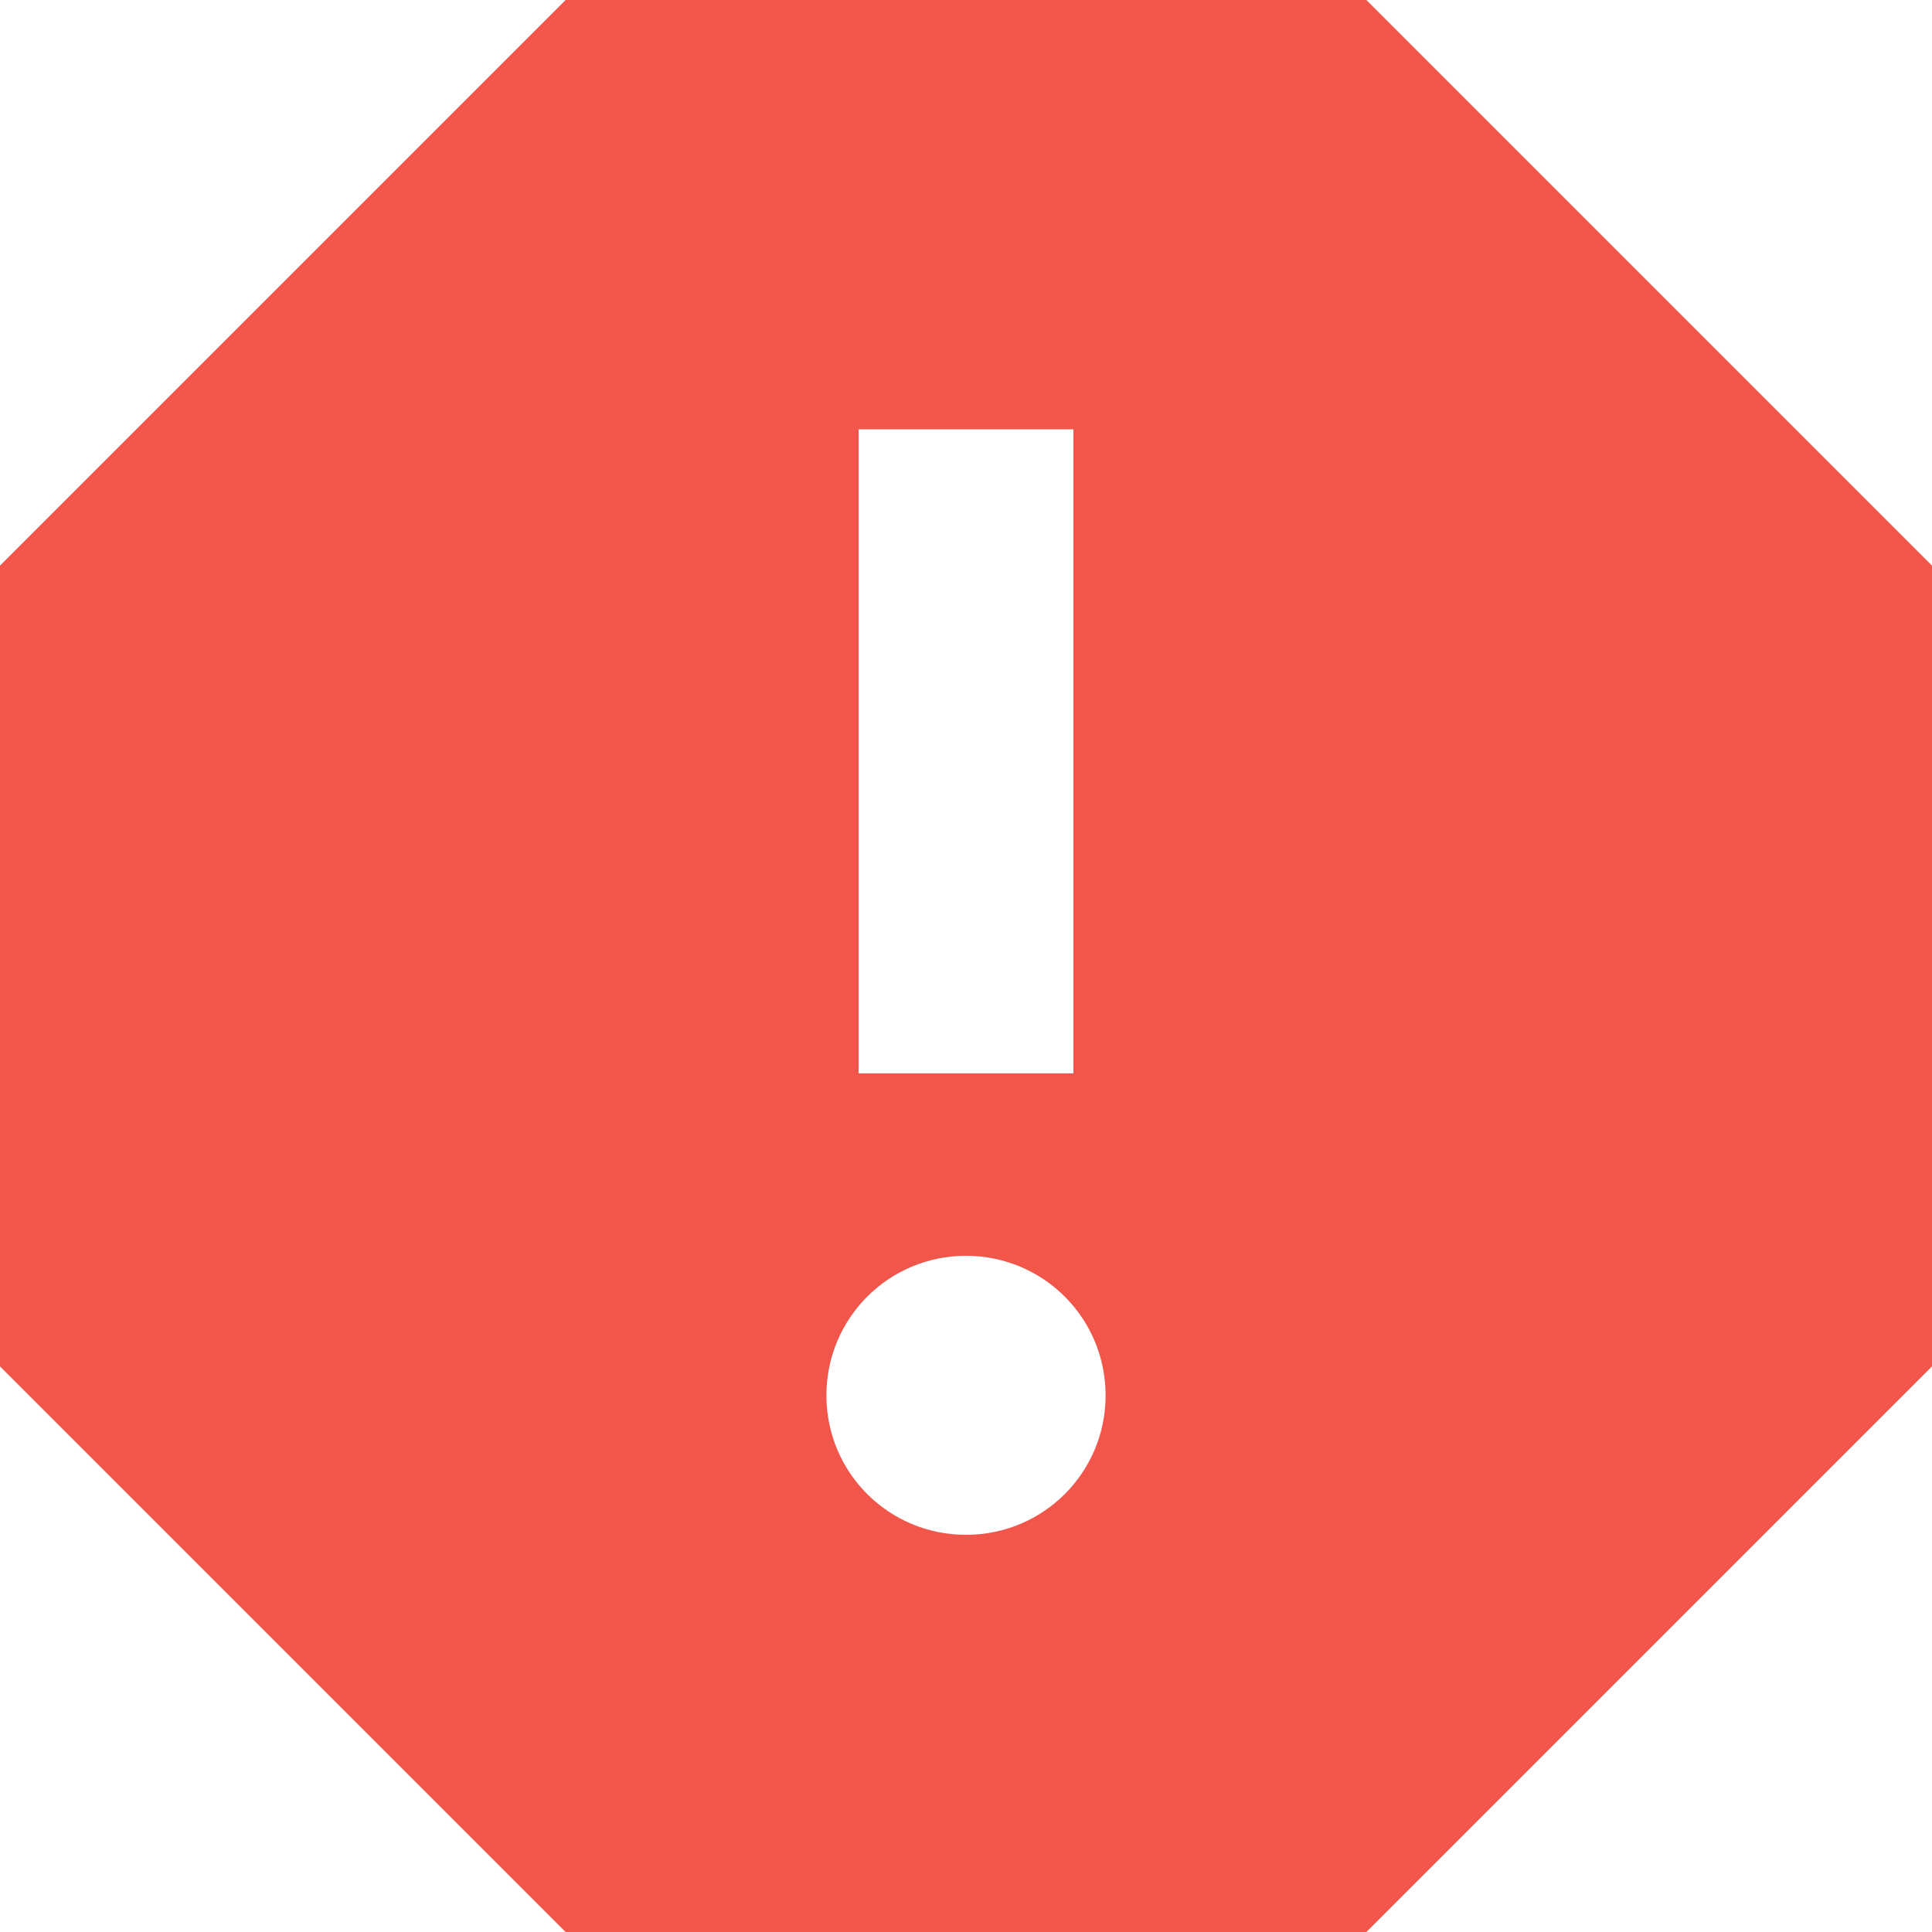<svg width="12" height="12" viewBox="0 0 12 12" fill="none" xmlns="http://www.w3.org/2000/svg">
<path d="M8.487 0H3.513L0 3.513V8.487L3.513 12H8.487L12 8.487V3.513L8.487 0ZM6 9.533C5.52 9.533 5.133 9.147 5.133 8.667C5.133 8.187 5.52 7.8 6 7.8C6.48 7.8 6.867 8.187 6.867 8.667C6.867 9.147 6.48 9.533 6 9.533ZM6.667 6.667H5.333V2.667H6.667V6.667Z" fill="#F2564B"/>
</svg>
